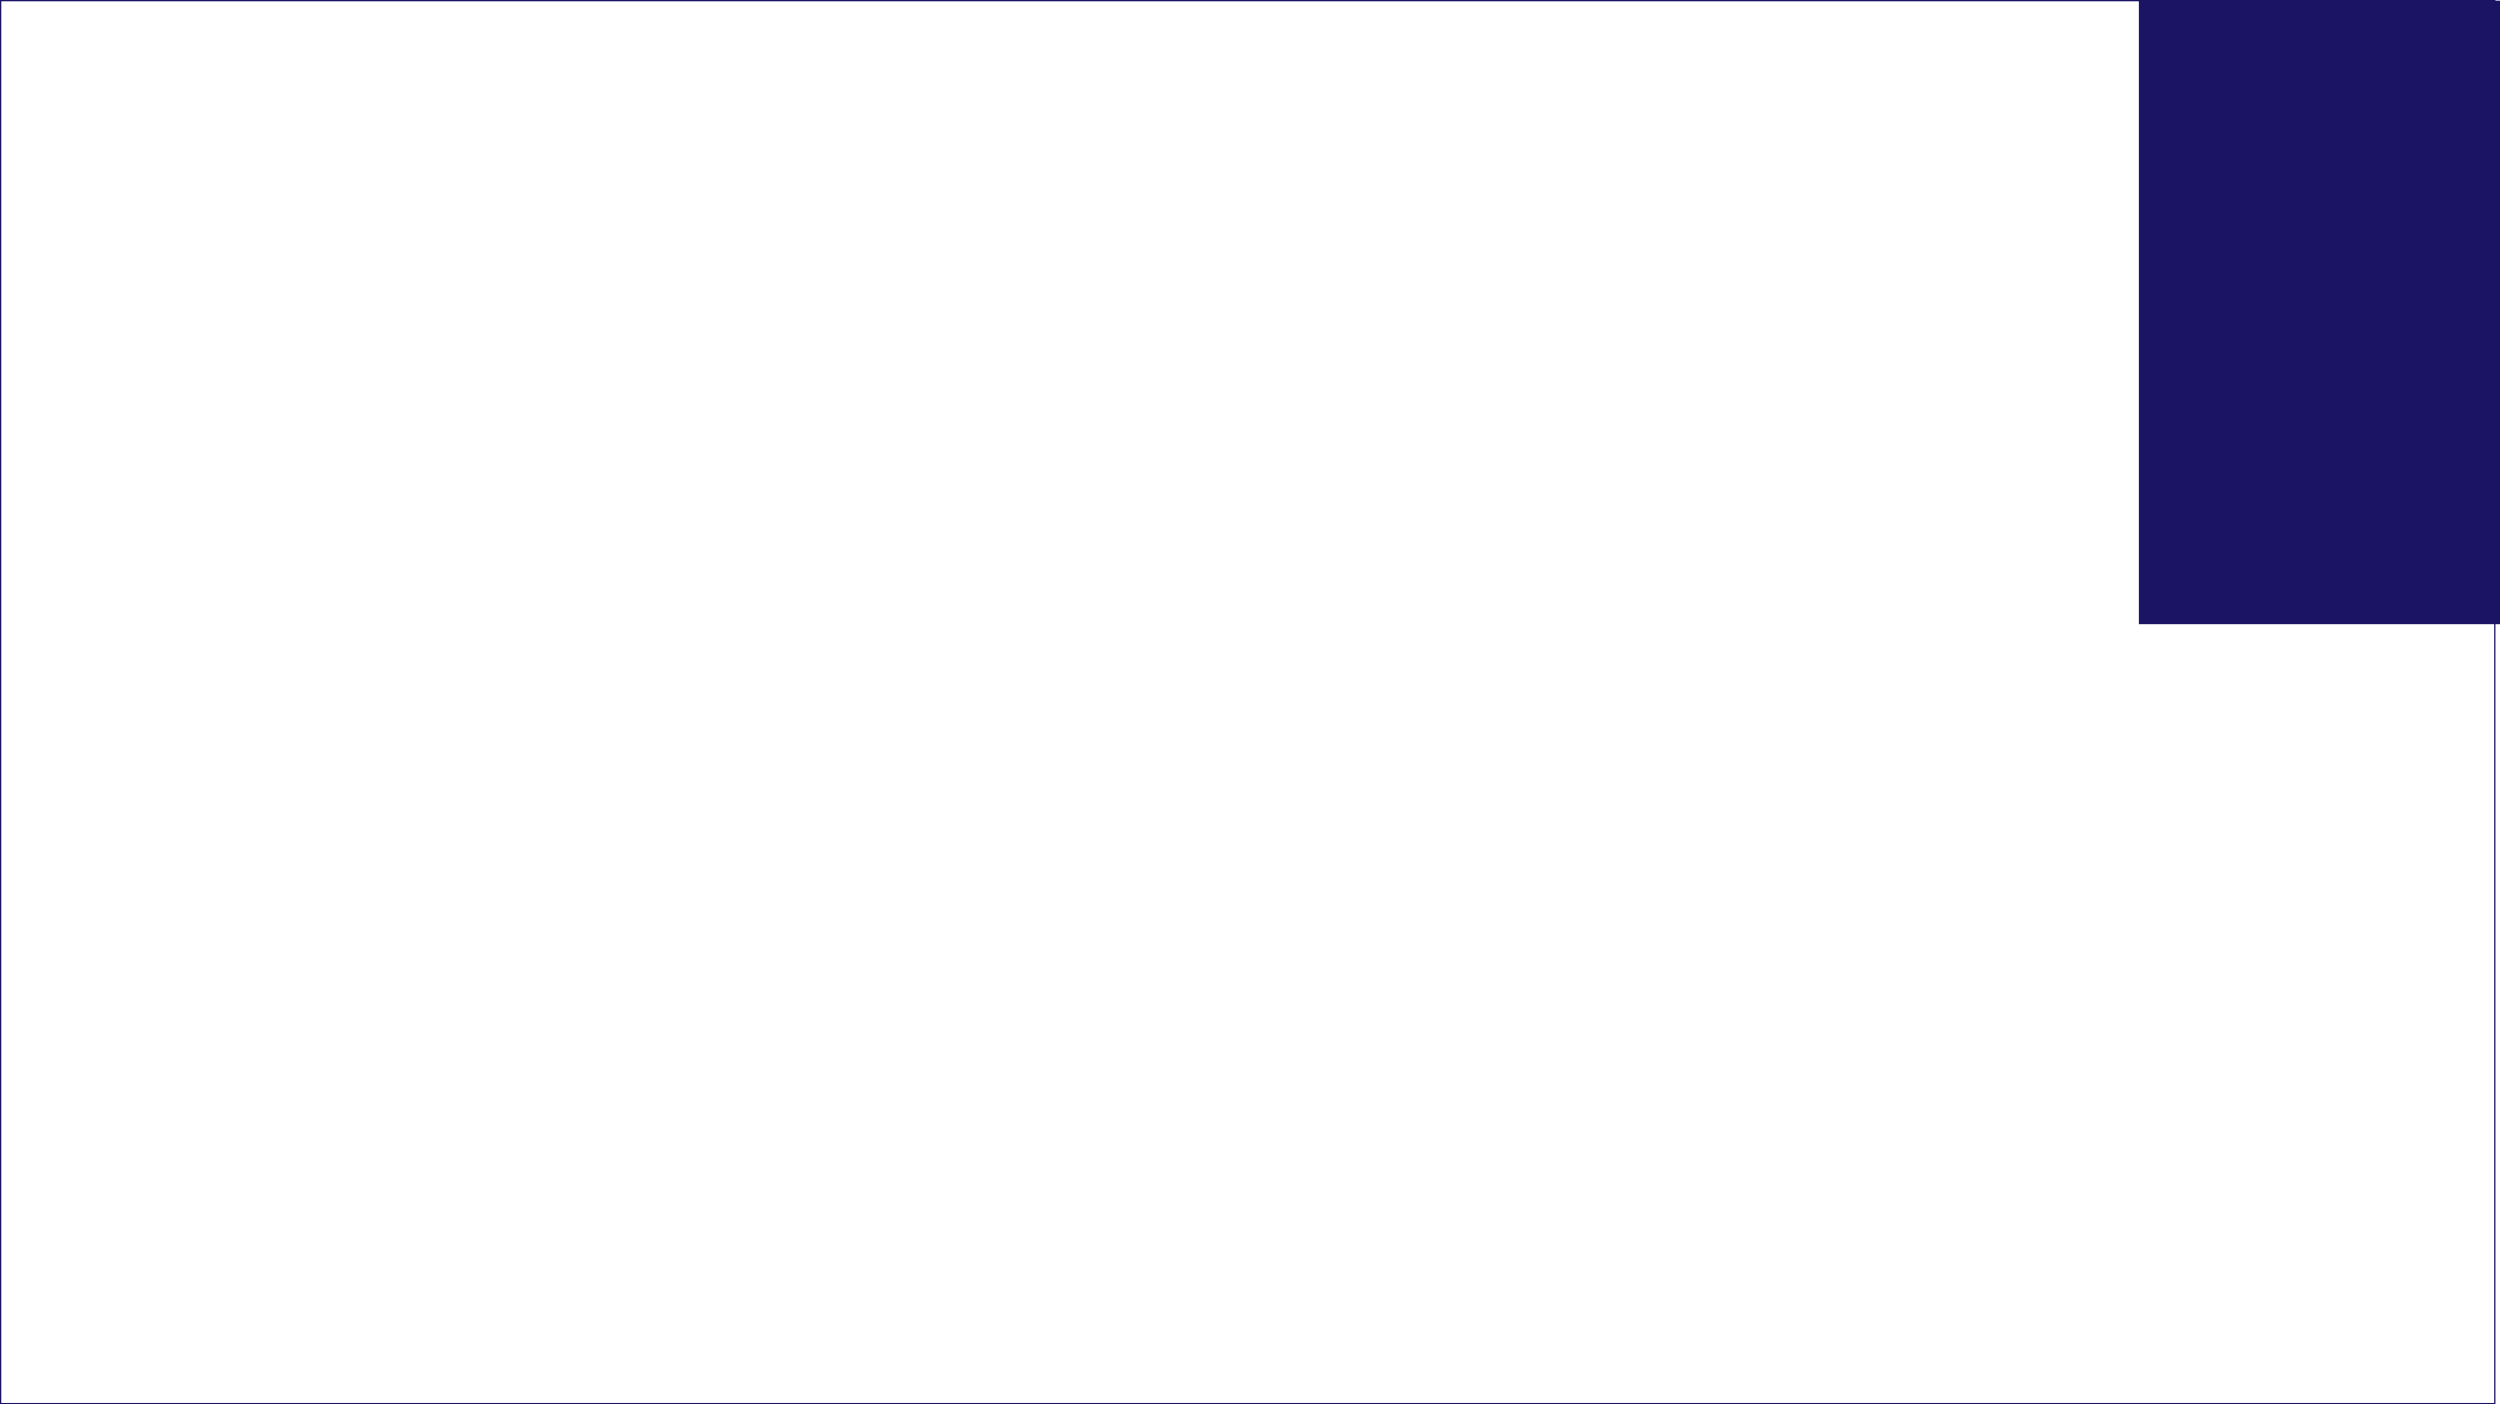 <svg xmlns="http://www.w3.org/2000/svg" width="1924.5" height="1081" viewBox="0 0 1924.5 1081"><title>05_win_rect</title><rect x="1646.5" y="0.5" width="278" height="480" style="fill:#1b1464"/><rect x="0.5" y="0.5" width="1920" height="1080" style="fill:none;stroke:#1b1464;stroke-miterlimit:10"/></svg>